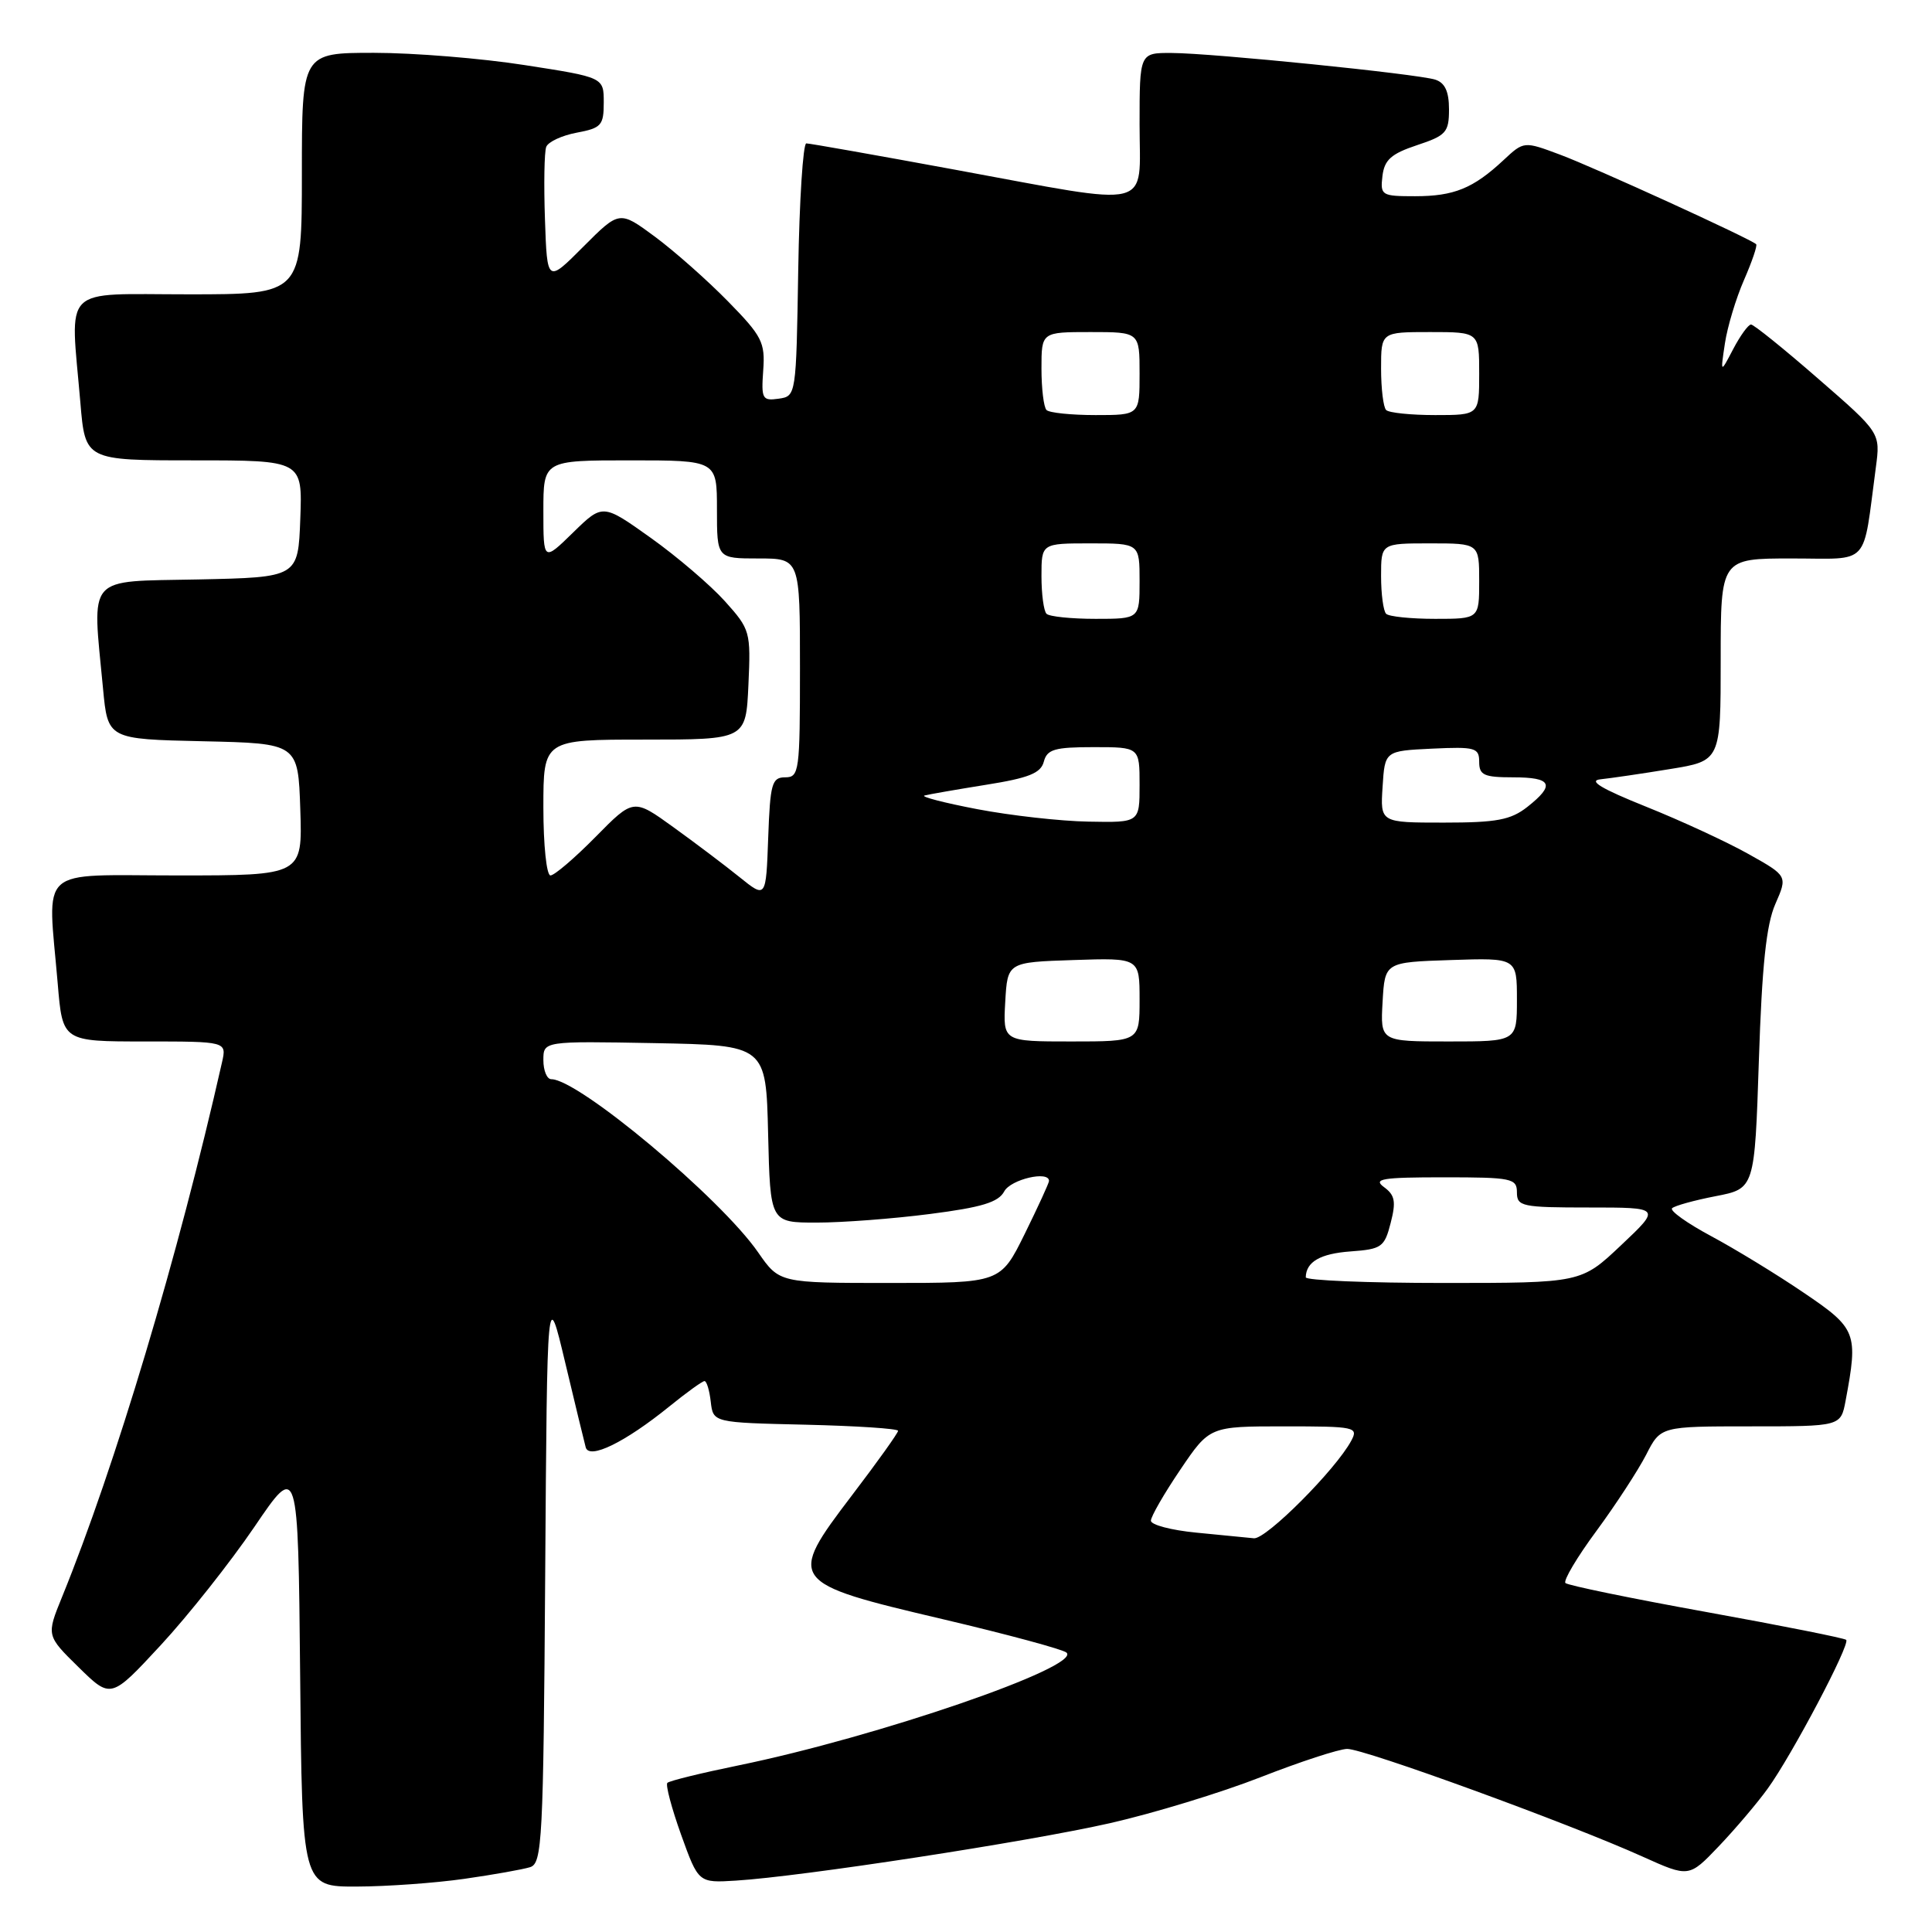 <?xml version="1.0" encoding="UTF-8" standalone="no"?>
<!DOCTYPE svg PUBLIC "-//W3C//DTD SVG 1.1//EN" "http://www.w3.org/Graphics/SVG/1.1/DTD/svg11.dtd" >
<svg xmlns="http://www.w3.org/2000/svg" xmlns:xlink="http://www.w3.org/1999/xlink" version="1.1" viewBox="0 0 256 256">
 <g >
 <path fill="currentColor"
d=" M 61.50 248.96 C 65.35 248.41 69.28 247.71 70.24 247.41 C 71.84 246.91 72.00 243.95 72.24 208.69 C 72.50 170.50 72.50 170.50 74.88 180.50 C 76.19 186.00 77.42 191.08 77.61 191.78 C 78.07 193.44 82.80 191.13 88.67 186.38 C 90.96 184.52 93.07 183.00 93.35 183.00 C 93.64 183.00 94.01 184.24 94.18 185.75 C 94.50 188.50 94.50 188.50 106.75 188.78 C 113.49 188.94 119.00 189.30 119.00 189.59 C 119.00 189.88 116.25 193.73 112.88 198.15 C 104.27 209.47 104.46 209.74 124.88 214.54 C 133.47 216.56 140.87 218.56 141.32 218.98 C 143.32 220.84 116.24 230.15 97.87 233.92 C 92.94 234.93 88.69 235.97 88.43 236.24 C 88.17 236.50 88.99 239.59 90.25 243.11 C 92.55 249.50 92.55 249.50 97.52 249.19 C 106.24 248.65 136.12 244.06 147.03 241.59 C 152.82 240.28 161.82 237.53 167.03 235.49 C 172.24 233.45 177.40 231.76 178.50 231.74 C 180.71 231.70 207.95 241.63 217.65 246.01 C 223.80 248.78 223.80 248.78 227.75 244.64 C 229.92 242.36 232.84 238.93 234.23 237.00 C 237.44 232.57 245.20 217.86 244.63 217.29 C 244.39 217.06 236.05 215.40 226.10 213.60 C 216.14 211.80 207.74 210.07 207.43 209.76 C 207.12 209.45 208.96 206.34 211.54 202.85 C 214.11 199.36 217.07 194.81 218.13 192.75 C 220.04 189.00 220.04 189.00 231.98 189.00 C 243.91 189.00 243.91 189.00 244.55 185.61 C 246.24 176.60 246.02 176.04 239.00 171.29 C 235.43 168.86 229.90 165.49 226.73 163.79 C 223.56 162.09 221.23 160.43 221.56 160.10 C 221.89 159.77 224.49 159.05 227.33 158.50 C 232.50 157.50 232.50 157.50 233.06 140.50 C 233.47 127.98 234.04 122.52 235.24 119.79 C 236.87 116.07 236.87 116.07 231.68 113.16 C 228.83 111.56 222.71 108.73 218.09 106.88 C 212.16 104.50 210.39 103.43 212.09 103.26 C 213.41 103.12 217.54 102.52 221.25 101.91 C 228.00 100.82 228.00 100.82 228.00 87.41 C 228.00 74.00 228.00 74.00 237.41 74.00 C 247.96 74.00 246.77 75.29 248.56 61.93 C 249.17 57.35 249.17 57.35 240.92 50.18 C 236.39 46.23 232.38 43.00 232.02 43.00 C 231.66 43.00 230.60 44.46 229.66 46.25 C 227.96 49.50 227.96 49.50 228.56 45.50 C 228.89 43.30 230.03 39.52 231.09 37.10 C 232.15 34.67 232.88 32.54 232.70 32.36 C 232.00 31.66 211.25 22.18 206.71 20.49 C 201.92 18.70 201.92 18.70 199.21 21.23 C 195.21 24.96 192.66 26.00 187.50 26.00 C 183.07 26.00 182.88 25.89 183.18 23.33 C 183.44 21.18 184.33 20.38 187.75 19.24 C 191.62 17.96 192.00 17.54 192.00 14.48 C 192.00 12.12 191.46 10.96 190.17 10.55 C 187.75 9.79 160.67 7.04 155.25 7.02 C 151.00 7.00 151.00 7.00 151.00 16.50 C 151.00 27.96 153.26 27.40 126.57 22.49 C 116.15 20.57 107.28 19.00 106.84 19.00 C 106.41 19.00 105.92 26.54 105.77 35.75 C 105.50 52.44 105.49 52.50 103.17 52.83 C 101.01 53.14 100.86 52.85 101.13 49.08 C 101.40 45.37 100.98 44.54 96.46 39.93 C 93.73 37.14 89.38 33.29 86.79 31.37 C 82.08 27.89 82.08 27.89 77.29 32.69 C 72.50 37.50 72.50 37.50 72.21 29.08 C 72.05 24.45 72.12 20.12 72.38 19.46 C 72.63 18.80 74.45 17.95 76.42 17.58 C 79.68 16.97 80.00 16.61 80.00 13.58 C 80.00 10.25 80.00 10.25 69.56 8.63 C 63.82 7.73 54.82 7.00 49.56 7.00 C 40.00 7.00 40.00 7.00 40.00 23.00 C 40.00 39.00 40.00 39.00 25.00 39.00 C 7.90 39.00 9.31 37.58 10.65 53.35 C 11.29 61.00 11.29 61.00 25.69 61.00 C 40.08 61.00 40.08 61.00 39.79 68.75 C 39.50 76.50 39.50 76.50 26.25 76.78 C 11.25 77.09 12.21 75.99 13.65 91.22 C 14.28 97.94 14.28 97.94 26.89 98.22 C 39.50 98.50 39.50 98.50 39.79 107.25 C 40.08 116.00 40.08 116.00 23.54 116.00 C 4.69 116.00 6.31 114.53 7.65 130.35 C 8.29 138.00 8.29 138.00 19.17 138.00 C 30.04 138.00 30.04 138.00 29.42 140.75 C 23.64 166.33 15.26 194.33 8.22 211.61 C 6.14 216.72 6.14 216.72 10.42 220.92 C 14.70 225.12 14.70 225.12 21.31 217.98 C 24.94 214.06 30.52 207.01 33.71 202.32 C 39.50 193.79 39.50 193.79 39.77 221.90 C 40.03 250.00 40.03 250.00 47.27 249.98 C 51.24 249.97 57.65 249.51 61.50 248.96 Z  M 158.50 203.08 C 155.20 202.76 152.50 202.05 152.50 201.50 C 152.50 200.95 154.25 197.91 156.39 194.75 C 160.28 189.00 160.28 189.00 170.18 189.00 C 179.58 189.00 180.02 189.09 179.05 190.90 C 177.01 194.72 167.75 204.00 166.15 203.83 C 165.24 203.74 161.80 203.40 158.50 203.08 Z  M 100.46 165.95 C 95.48 158.75 76.66 143.00 73.05 143.00 C 72.47 143.00 72.00 141.86 72.00 140.47 C 72.00 137.95 72.00 137.95 86.75 138.22 C 101.50 138.50 101.50 138.50 101.78 150.25 C 102.06 162.00 102.06 162.00 108.21 162.00 C 111.60 162.00 118.35 161.49 123.22 160.86 C 130.09 159.98 132.30 159.31 133.07 157.86 C 133.93 156.27 139.00 155.08 139.00 156.48 C 139.00 156.75 137.55 159.90 135.79 163.48 C 132.57 170.00 132.57 170.00 117.92 170.00 C 103.27 170.00 103.27 170.00 100.46 165.95 Z  M 173.02 169.25 C 173.06 167.20 174.94 166.11 178.96 165.82 C 183.07 165.52 183.45 165.26 184.27 162.05 C 185.00 159.22 184.84 158.36 183.39 157.30 C 181.89 156.20 183.13 156.00 191.31 156.00 C 200.33 156.00 201.00 156.14 201.00 158.00 C 201.00 159.86 201.67 160.00 210.55 160.00 C 220.10 160.00 220.10 160.00 214.80 165.00 C 209.51 170.00 209.51 170.00 191.25 170.00 C 181.21 170.00 173.01 169.66 173.02 169.25 Z  M 133.20 132.75 C 133.50 127.50 133.50 127.50 142.25 127.21 C 151.00 126.92 151.00 126.92 151.00 132.46 C 151.00 138.00 151.00 138.00 141.95 138.00 C 132.90 138.00 132.90 138.00 133.20 132.75 Z  M 183.20 132.75 C 183.50 127.50 183.50 127.50 192.25 127.21 C 201.00 126.92 201.00 126.92 201.00 132.46 C 201.00 138.00 201.00 138.00 191.95 138.00 C 182.90 138.00 182.90 138.00 183.20 132.75 Z  M 98.00 116.23 C 96.08 114.68 92.12 111.69 89.22 109.60 C 83.94 105.79 83.94 105.79 78.92 110.89 C 76.15 113.70 73.46 116.00 72.94 116.00 C 72.42 116.00 72.00 111.98 72.00 107.00 C 72.00 98.00 72.00 98.00 85.42 98.00 C 98.84 98.00 98.84 98.00 99.17 90.75 C 99.49 83.70 99.41 83.40 96.05 79.66 C 94.15 77.55 89.74 73.77 86.23 71.27 C 79.86 66.73 79.86 66.73 75.93 70.57 C 72.00 74.41 72.00 74.41 72.00 67.70 C 72.00 61.00 72.00 61.00 83.50 61.00 C 95.00 61.00 95.00 61.00 95.00 67.50 C 95.00 74.00 95.00 74.00 100.50 74.00 C 106.00 74.00 106.00 74.00 106.00 88.50 C 106.00 102.23 105.90 103.00 104.04 103.00 C 102.28 103.00 102.05 103.82 101.79 111.02 C 101.50 119.05 101.50 119.05 98.00 116.23 Z  M 129.50 107.22 C 125.10 106.38 121.95 105.56 122.50 105.41 C 123.05 105.26 126.72 104.62 130.65 103.99 C 136.32 103.09 137.91 102.45 138.31 100.93 C 138.74 99.29 139.73 99.00 144.91 99.00 C 151.00 99.00 151.00 99.00 151.00 104.00 C 151.00 109.00 151.00 109.00 144.25 108.87 C 140.54 108.81 133.90 108.06 129.50 107.22 Z  M 183.20 104.25 C 183.50 99.50 183.50 99.50 189.75 99.20 C 195.48 98.93 196.00 99.08 196.00 100.95 C 196.00 102.71 196.63 103.00 200.50 103.00 C 205.65 103.00 206.11 103.98 202.37 106.93 C 200.17 108.65 198.31 109.00 191.31 109.00 C 182.89 109.00 182.89 109.00 183.20 104.25 Z  M 138.67 81.33 C 138.30 80.97 138.00 78.72 138.00 76.33 C 138.00 72.00 138.00 72.00 144.50 72.00 C 151.00 72.00 151.00 72.00 151.00 77.00 C 151.00 82.00 151.00 82.00 145.17 82.00 C 141.96 82.00 139.03 81.70 138.67 81.33 Z  M 183.67 81.33 C 183.30 80.97 183.00 78.72 183.00 76.33 C 183.00 72.00 183.00 72.00 189.50 72.00 C 196.00 72.00 196.00 72.00 196.00 77.00 C 196.00 82.00 196.00 82.00 190.17 82.00 C 186.96 82.00 184.03 81.70 183.67 81.33 Z  M 138.67 54.33 C 138.30 53.97 138.00 51.49 138.00 48.83 C 138.00 44.00 138.00 44.00 144.50 44.00 C 151.00 44.00 151.00 44.00 151.00 49.50 C 151.00 55.00 151.00 55.00 145.17 55.00 C 141.96 55.00 139.03 54.70 138.67 54.33 Z  M 183.67 54.33 C 183.30 53.97 183.00 51.49 183.00 48.83 C 183.00 44.00 183.00 44.00 189.50 44.00 C 196.00 44.00 196.00 44.00 196.00 49.50 C 196.00 55.00 196.00 55.00 190.17 55.00 C 186.96 55.00 184.03 54.70 183.67 54.33 Z "/>
</g>
</svg>
